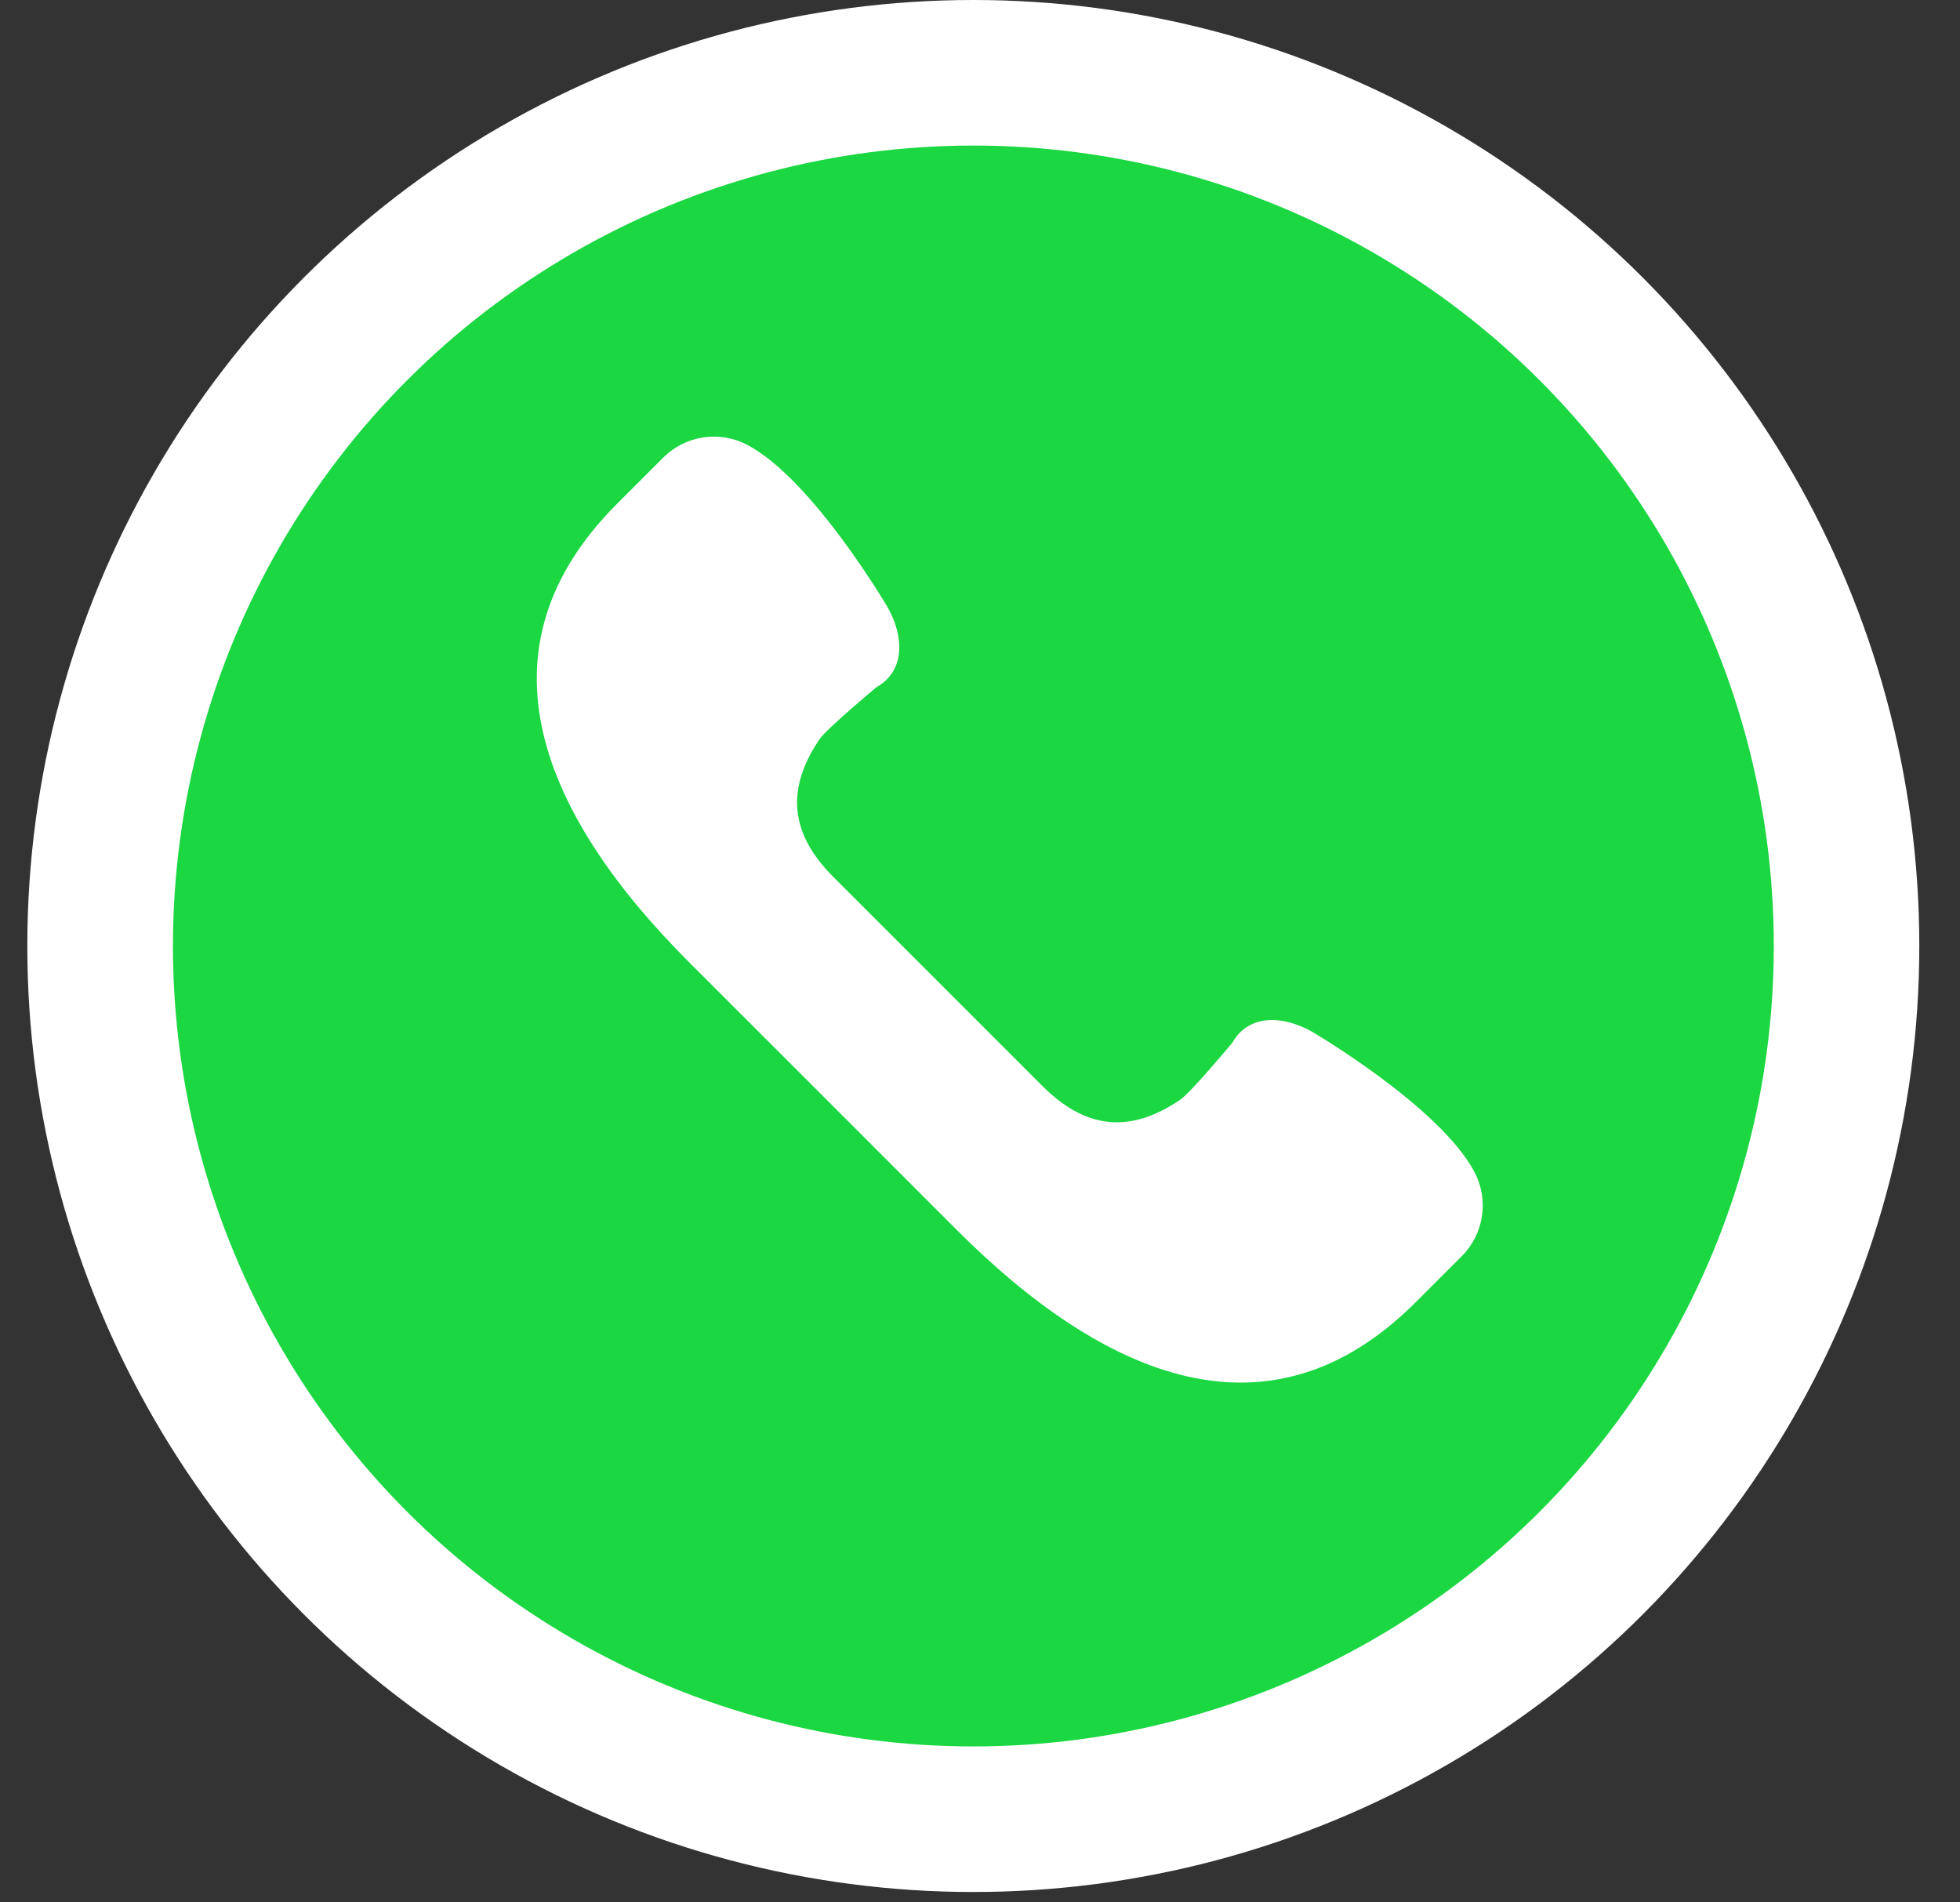 <svg width="34" height="33" viewBox="0 0 34 33" fill="none" xmlns="http://www.w3.org/2000/svg">
<rect x="0" y="0" width="34" height="33" fill="#333333" stroke="none"/>
<circle cx="16.884" cy="16.41" r="16.41" fill="white"/>
<circle cx="16.885" cy="16.41" r="13.885" fill="#1BD741"/>
<path d="M25.577 20.33C24.977 19.196 22.765 17.9 22.765 17.9C22.264 17.614 21.66 17.582 21.375 18.091C21.375 18.091 20.656 18.953 20.473 19.077C19.638 19.643 18.865 19.621 18.084 18.84L16.269 17.025L14.455 15.211C13.674 14.43 13.652 13.656 14.218 12.821C14.342 12.639 15.204 11.92 15.204 11.92C15.712 11.634 15.68 11.03 15.395 10.53C15.395 10.53 14.099 8.318 12.965 7.718C12.483 7.463 11.891 7.552 11.505 7.938L10.704 8.739C8.161 11.281 9.413 14.151 11.955 16.693L14.279 19.016L16.602 21.34C19.144 23.882 22.014 25.134 24.556 22.591L25.358 21.79C25.743 21.404 25.832 20.811 25.577 20.33Z" fill="white"/>
</svg>
